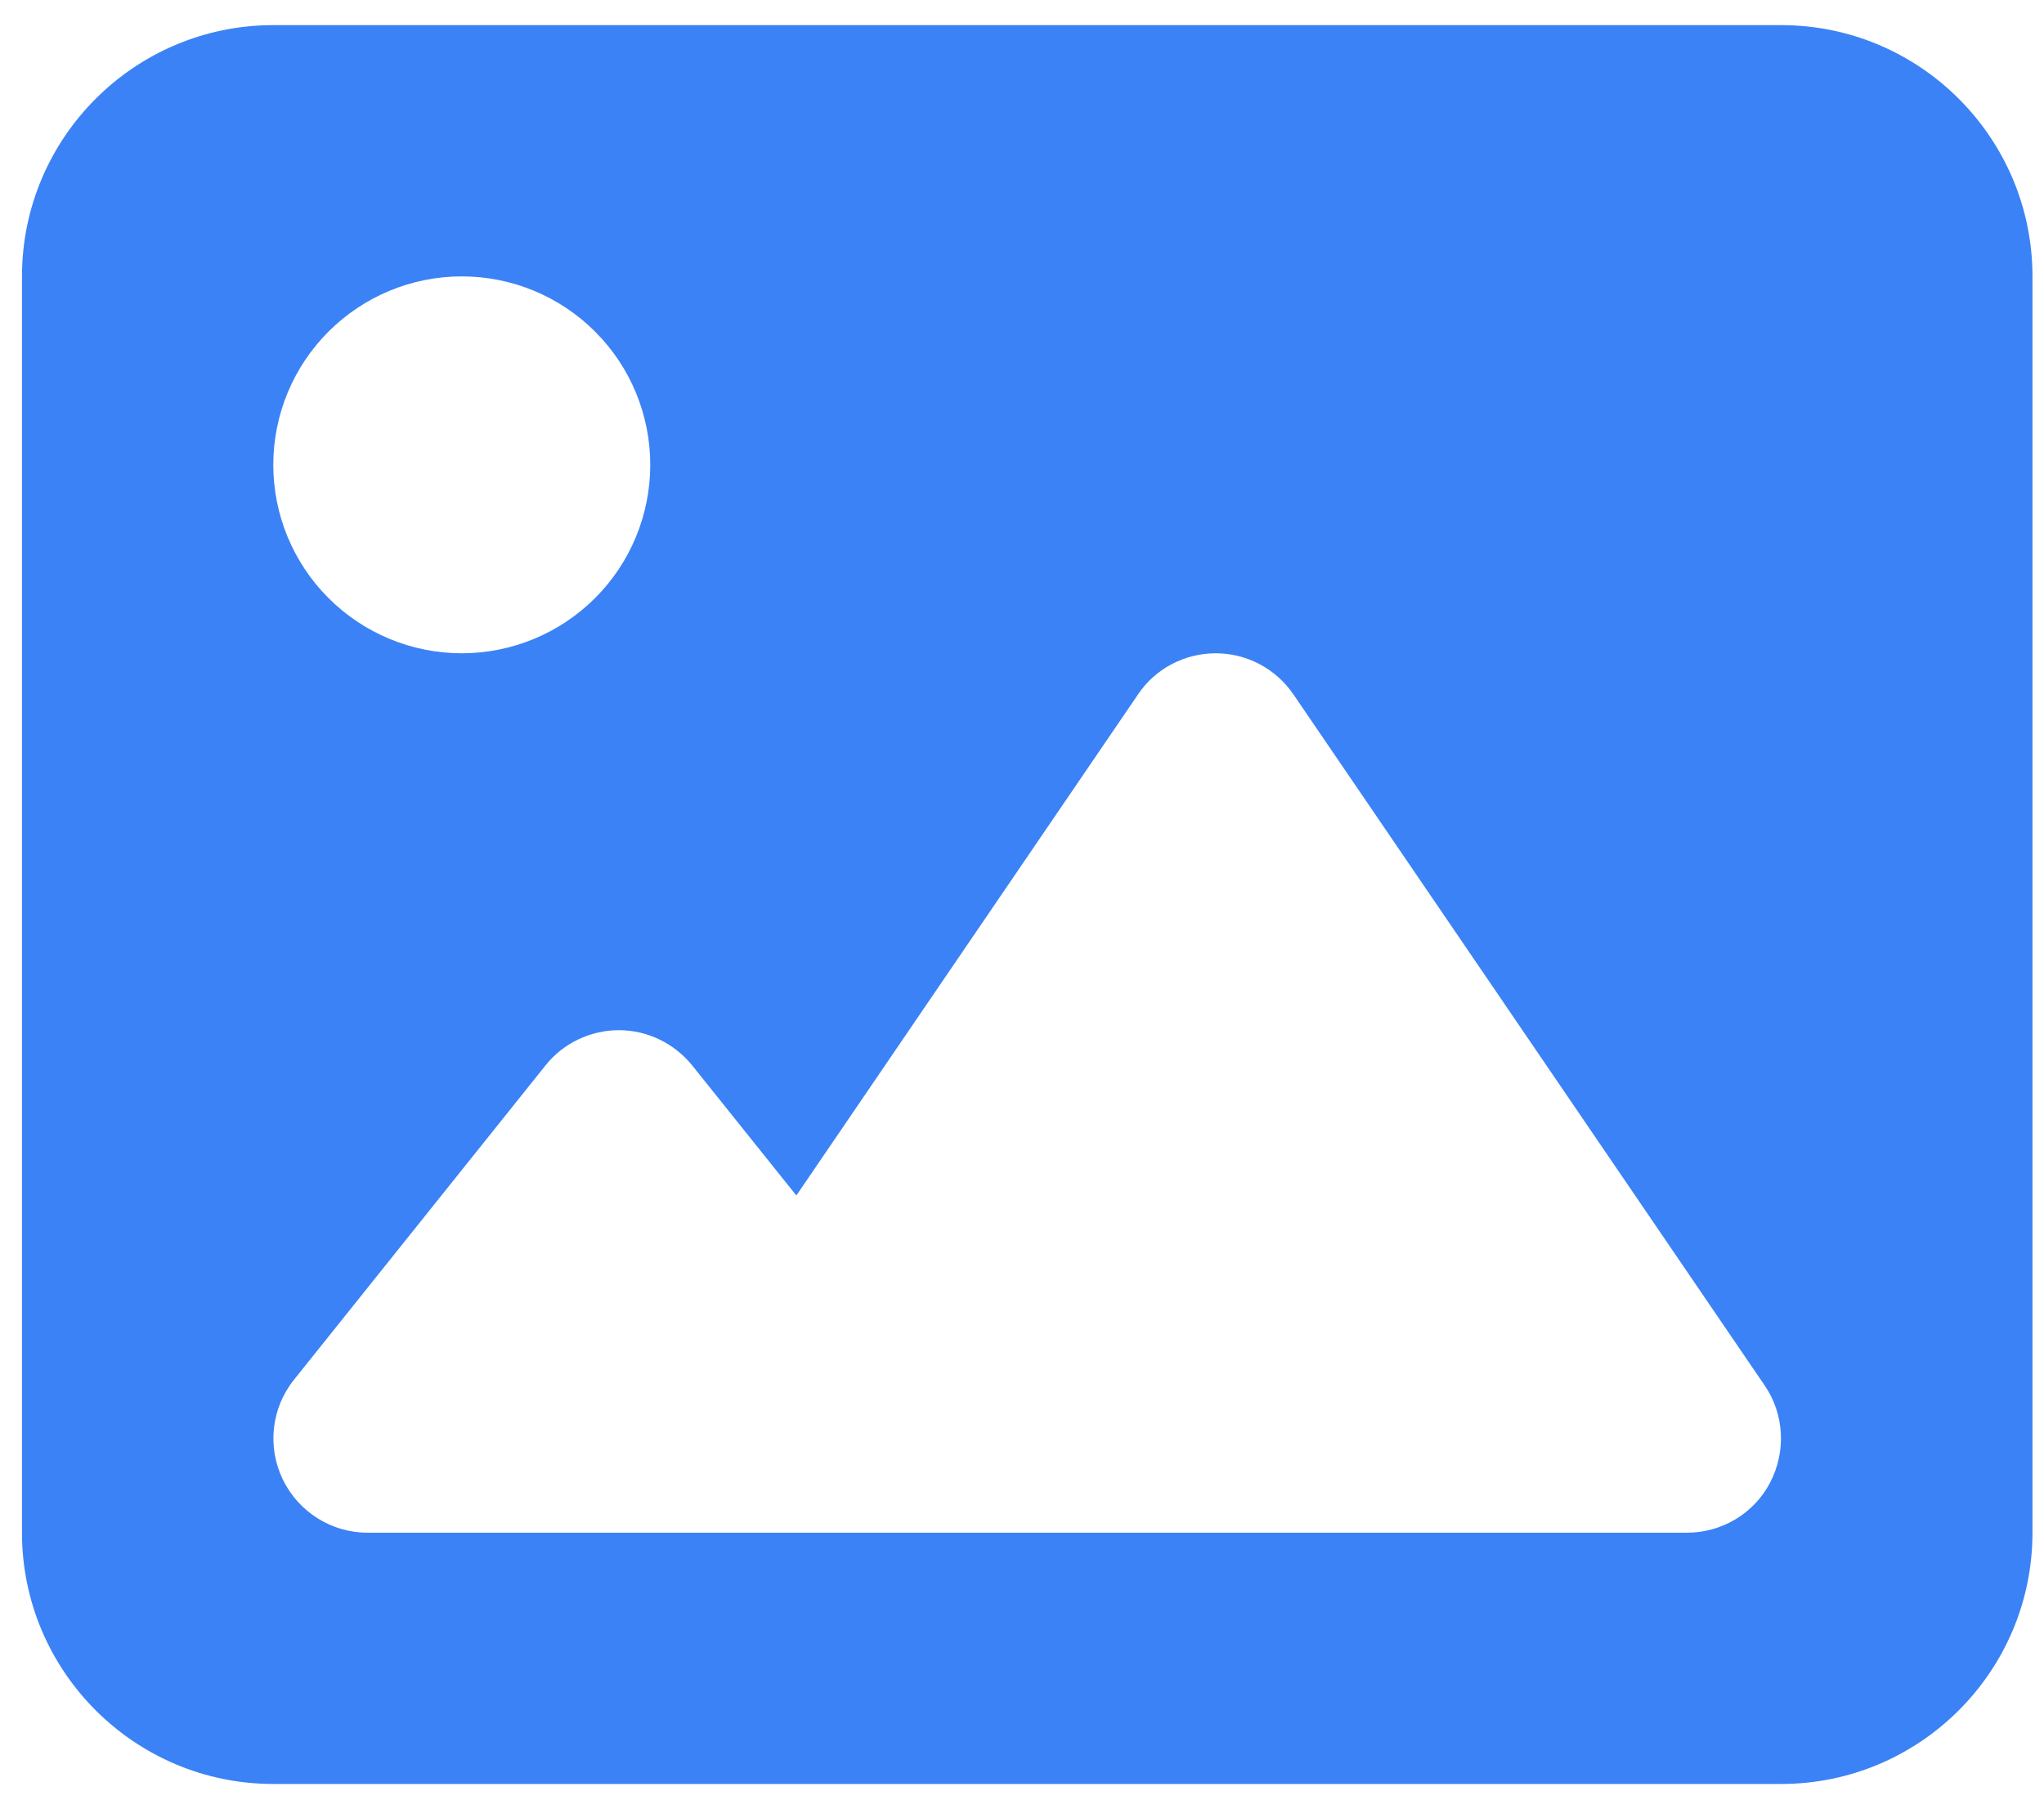<svg width="61" height="54" viewBox="0 0 61 54" fill="none" xmlns="http://www.w3.org/2000/svg">
<path d="M0.656 8.25C0.656 4.113 4.02 0.75 8.156 0.75H53.156C57.293 0.75 60.656 4.113 60.656 8.25V45.75C60.656 49.887 57.293 53.25 53.156 53.25H8.156C4.02 53.25 0.656 49.887 0.656 45.75V8.25ZM38.602 20.73C38.074 19.957 37.207 19.5 36.281 19.5C35.355 19.5 34.477 19.957 33.961 20.73L23.766 35.684L20.66 31.805C20.121 31.137 19.312 30.75 18.469 30.75C17.625 30.75 16.805 31.137 16.277 31.805L8.777 41.18C8.098 42.023 7.969 43.184 8.438 44.156C8.906 45.129 9.891 45.75 10.969 45.75H22.219H25.969H50.344C51.387 45.75 52.348 45.176 52.828 44.25C53.309 43.324 53.25 42.211 52.664 41.355L38.602 20.73ZM13.781 19.5C15.273 19.5 16.704 18.907 17.759 17.852C18.814 16.798 19.406 15.367 19.406 13.875C19.406 12.383 18.814 10.952 17.759 9.898C16.704 8.843 15.273 8.25 13.781 8.25C12.289 8.25 10.859 8.843 9.804 9.898C8.749 10.952 8.156 12.383 8.156 13.875C8.156 15.367 8.749 16.798 9.804 17.852C10.859 18.907 12.289 19.5 13.781 19.5Z" fill="#3B82F6"/>
</svg>
